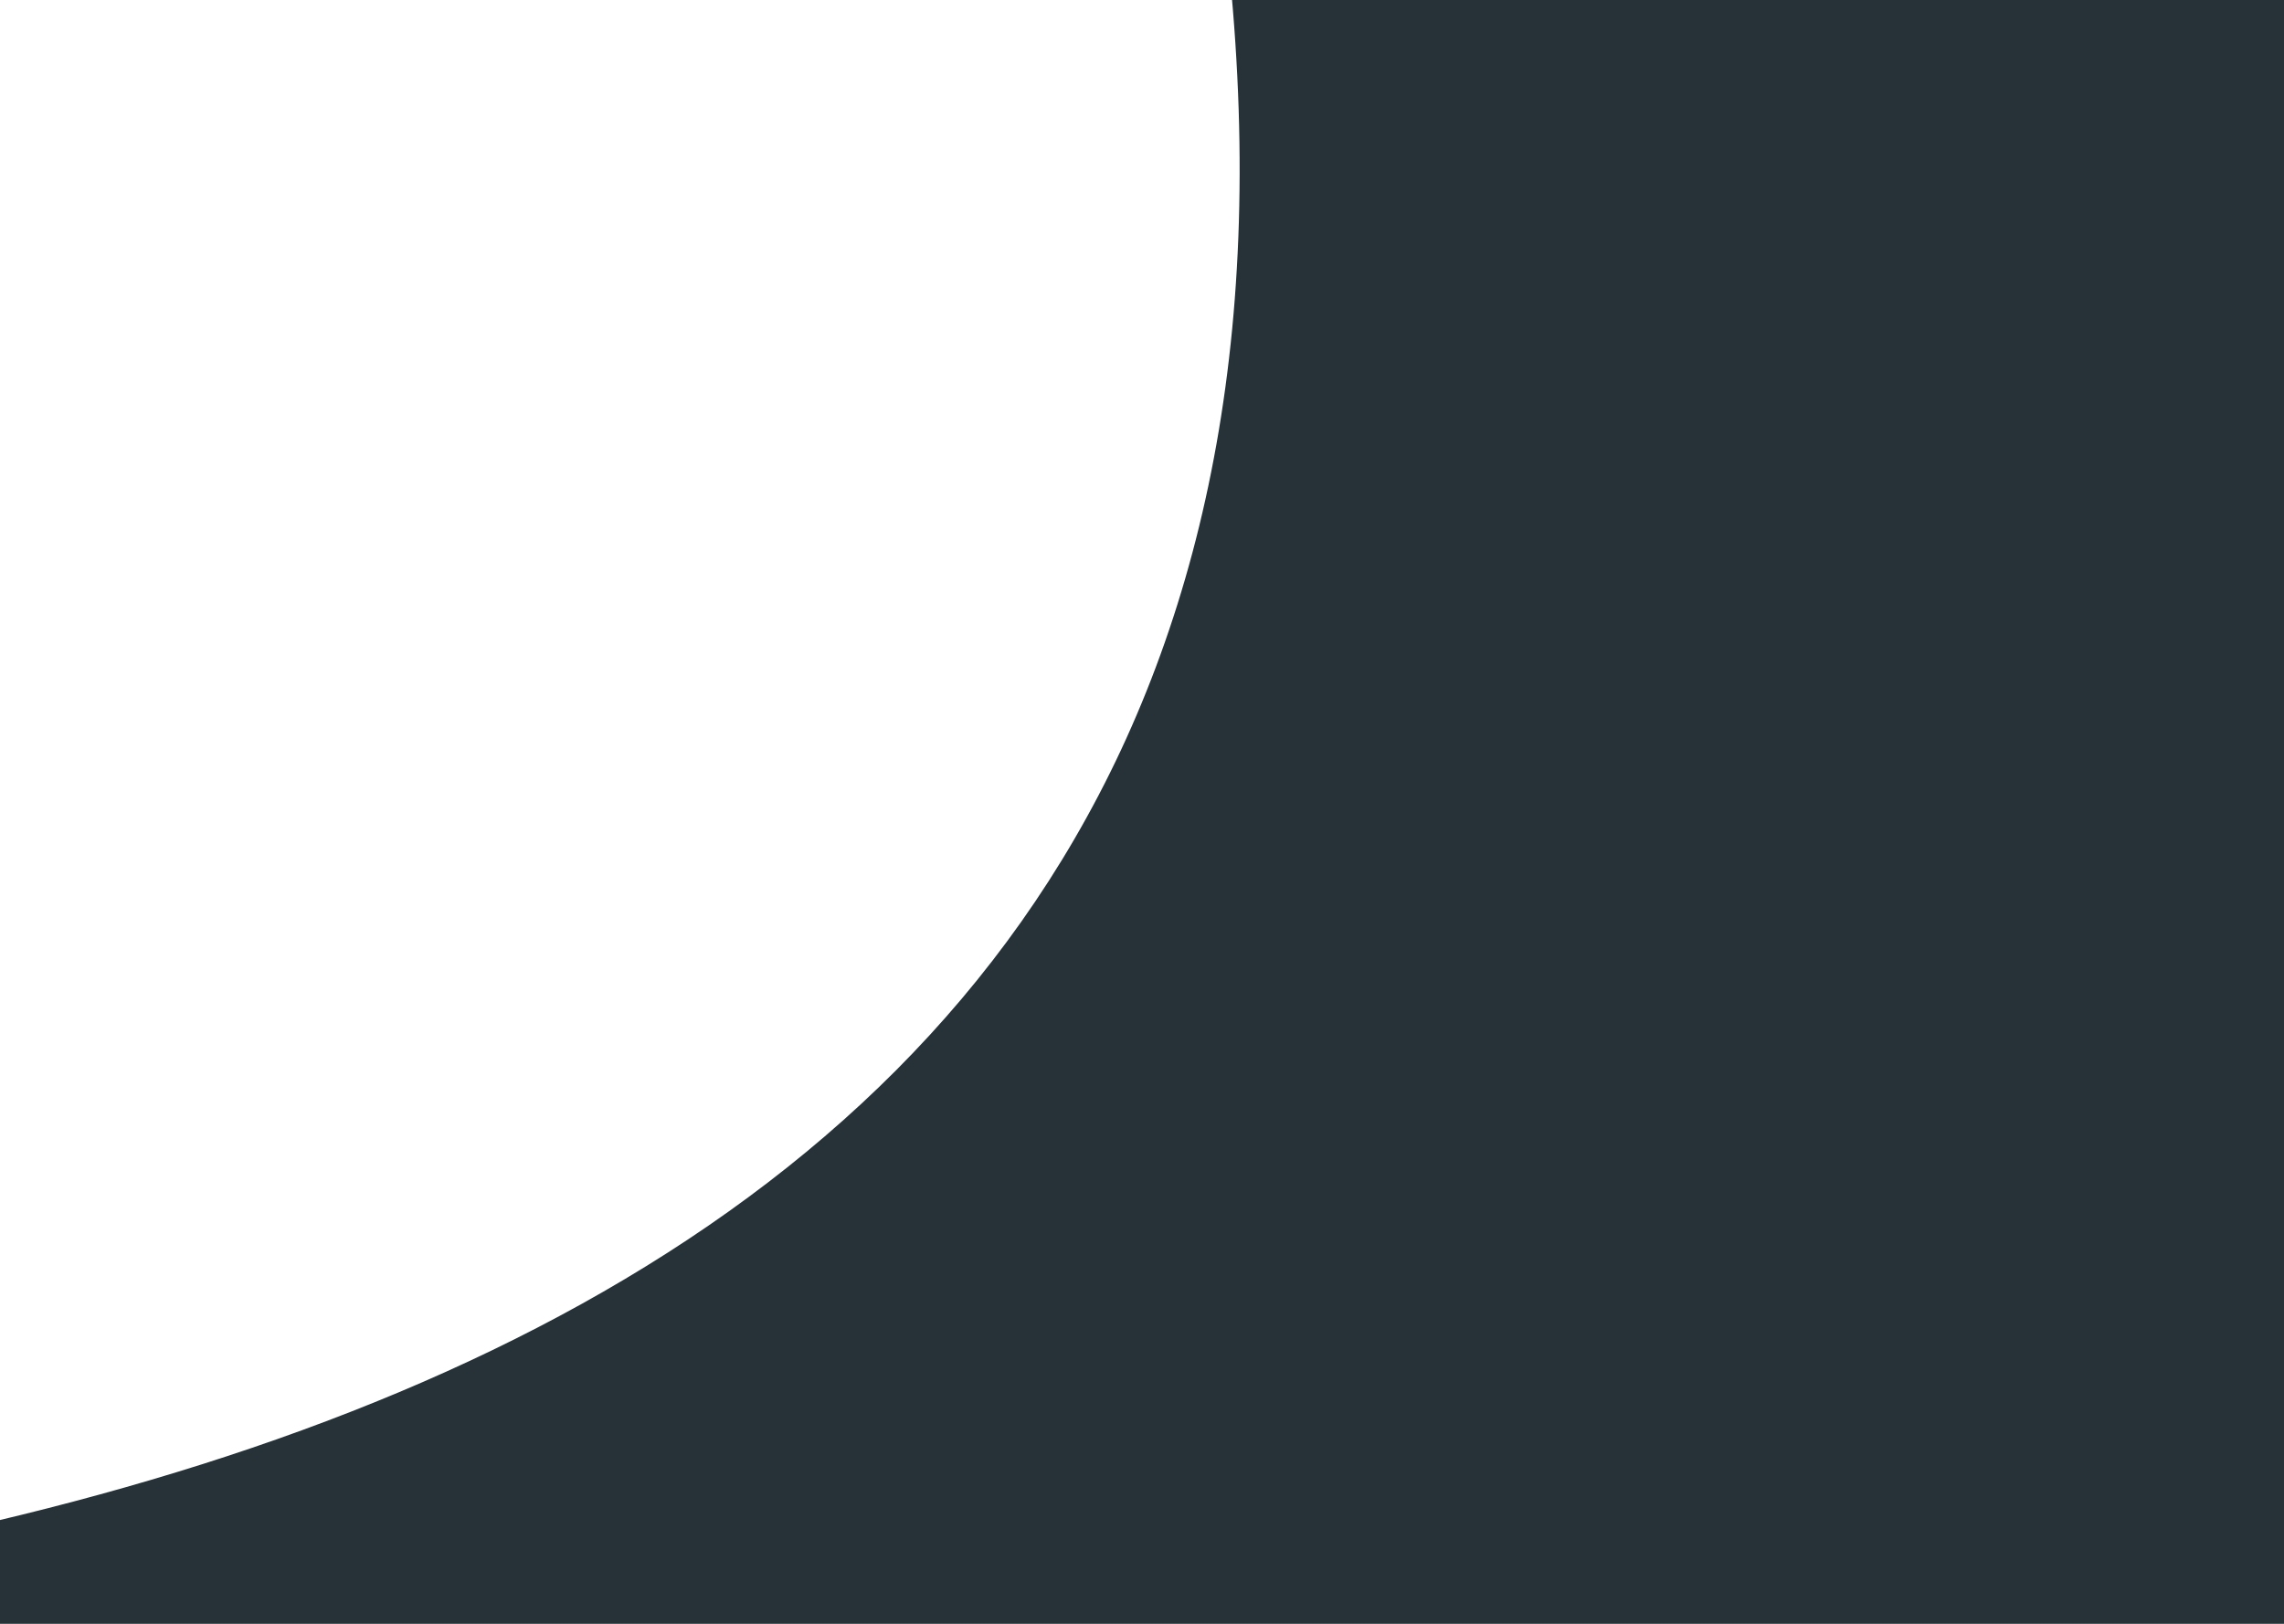 <svg width="1440" height="1024" viewBox="0 0 1440 1024" fill="none" xmlns="http://www.w3.org/2000/svg">
<path d="M-679.5 1034.5C14.5 1020 937.5 874 760.5 -130.5C583.5 -1135 1540.5 -200 1540.5 -200V1020V1156.5H-708C-708 1156.5 -1373.5 1049 -679.5 1034.5Z" fill="#263238" stroke="#263238" stroke-width="2.086"/>
</svg>
